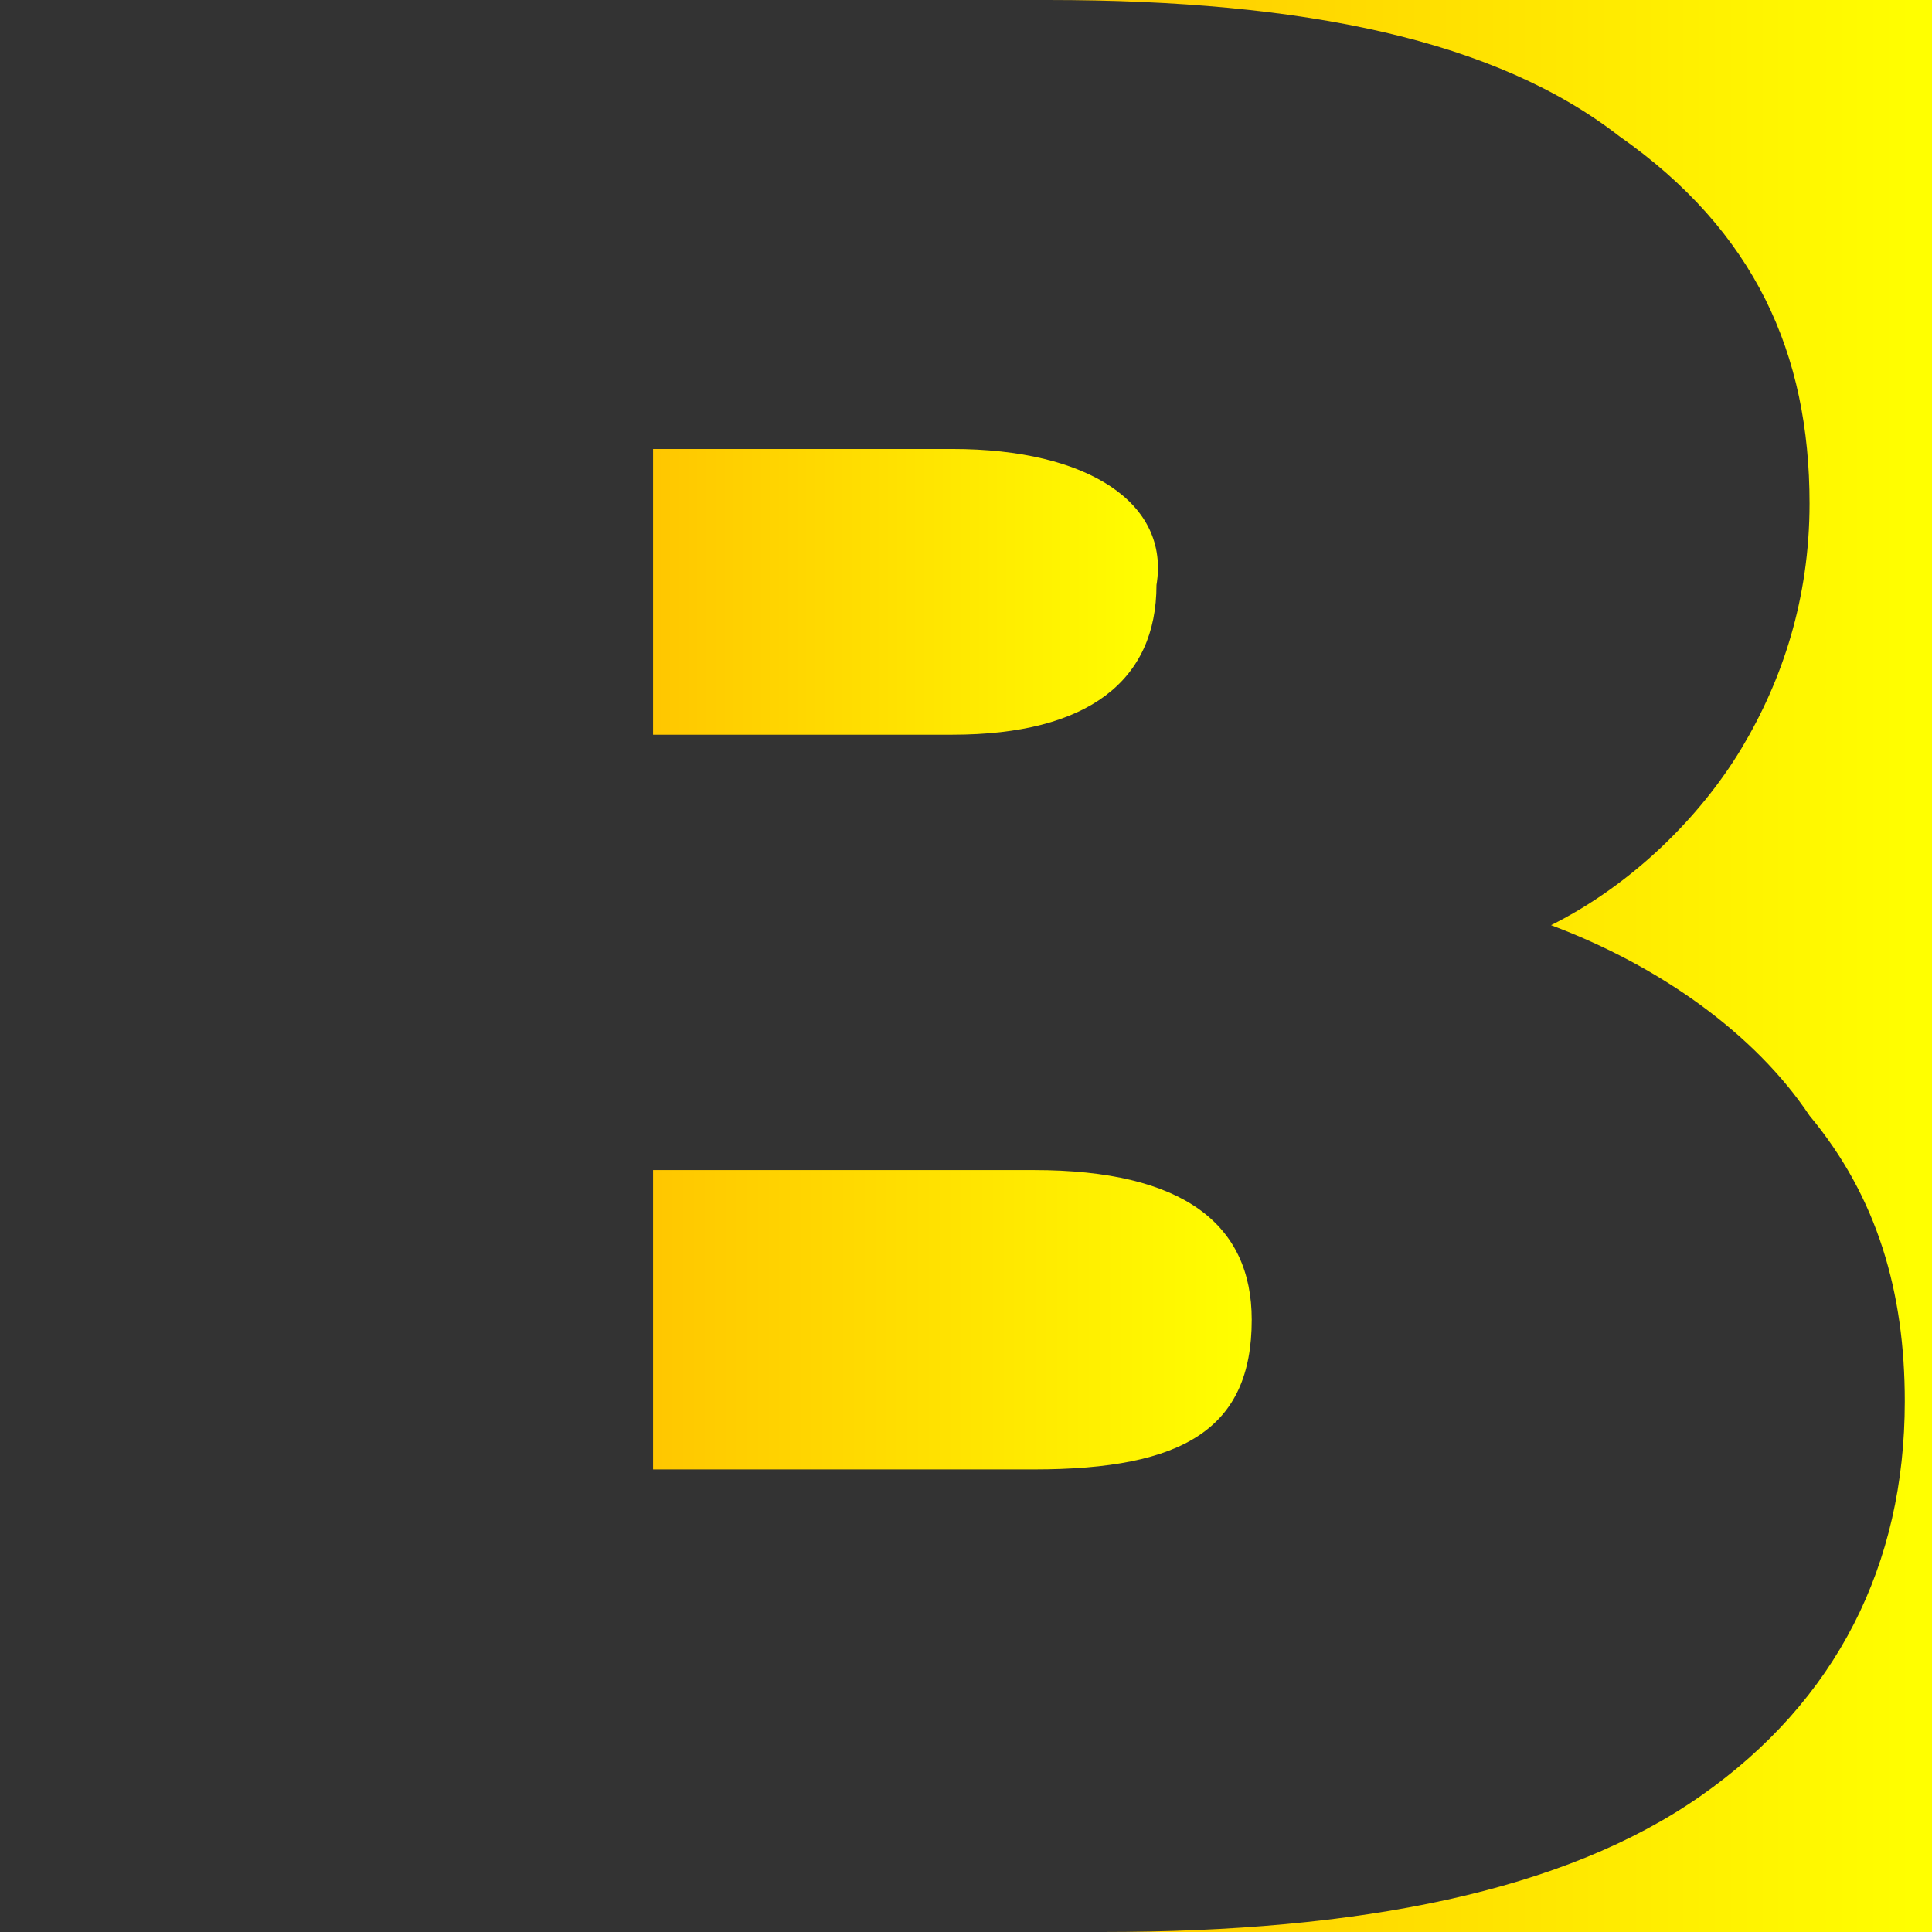<?xml version="1.0" encoding="utf-8"?>
<!-- Generator: Adobe Illustrator 25.2.0, SVG Export Plug-In . SVG Version: 6.00 Build 0)  -->
<svg version="1.1" id="Шар_1" xmlns="http://www.w3.org/2000/svg" xmlns:xlink="http://www.w3.org/1999/xlink" x="0px" y="0px"
	 viewBox="0 0 14.2 14.2" style="enable-background:new 0 0 14.2 14.2;" xml:space="preserve">
<rect x="0" y="0" width="14.2" height="14.2" fill="#333333" stroke="none"/>
<style type="text/css">
	.st0{fill:url(#SVGID_1_);}
	.st1{fill:url(#SVGID_2_);}
	.st2{fill:url(#SVGID_3_);}
</style>
<g>
	<linearGradient id="SVGID_1_" gradientUnits="userSpaceOnUse" x1="4.826" y1="4.394" x2="8.561" y2="4.394">
		<stop  offset="0" style="stop-color:#FFC700"/>
		<stop  offset="1" style="stop-color:#FFFF00"/>
	</linearGradient>
	<path class="st0" d="M7,3.3H4.8v2.1H7c1,0,1.5-0.4,1.5-1.1C8.6,3.7,8,3.3,7,3.3z"/>
	<linearGradient id="SVGID_2_" gradientUnits="userSpaceOnUse" x1="4.826" y1="9.719" x2="9.22" y2="9.719">
		<stop  offset="0" style="stop-color:#FFC700"/>
		<stop  offset="1" style="stop-color:#FFFF00"/>
	</linearGradient>
	<path class="st1" d="M9.2,9.7c0-0.7-0.5-1.1-1.6-1.1H4.8v2.2h2.8C8.7,10.8,9.2,10.5,9.2,9.7z"/>
	<linearGradient id="SVGID_3_" gradientUnits="userSpaceOnUse" x1="7.662" y1="7.087" x2="14.173" y2="7.087">
		<stop  offset="0" style="stop-color:#FFC700"/>
		<stop  offset="1" style="stop-color:#FFFF00"/>
	</linearGradient>
	<path class="st2" d="M7.7,0c1.9,0,3.3,0.3,4.2,1c1,0.7,1.4,1.6,1.4,2.7c0,0.7-0.2,1.3-0.5,1.8c-0.3,0.5-0.8,1-1.4,1.3
		c0.8,0.3,1.5,0.8,1.9,1.4c0.5,0.6,0.7,1.3,0.7,2.1c0,1.2-0.5,2.2-1.5,2.9c-1,0.7-2.5,1-4.4,1h6.1V0H7.7z"/>
</g>
</svg>
